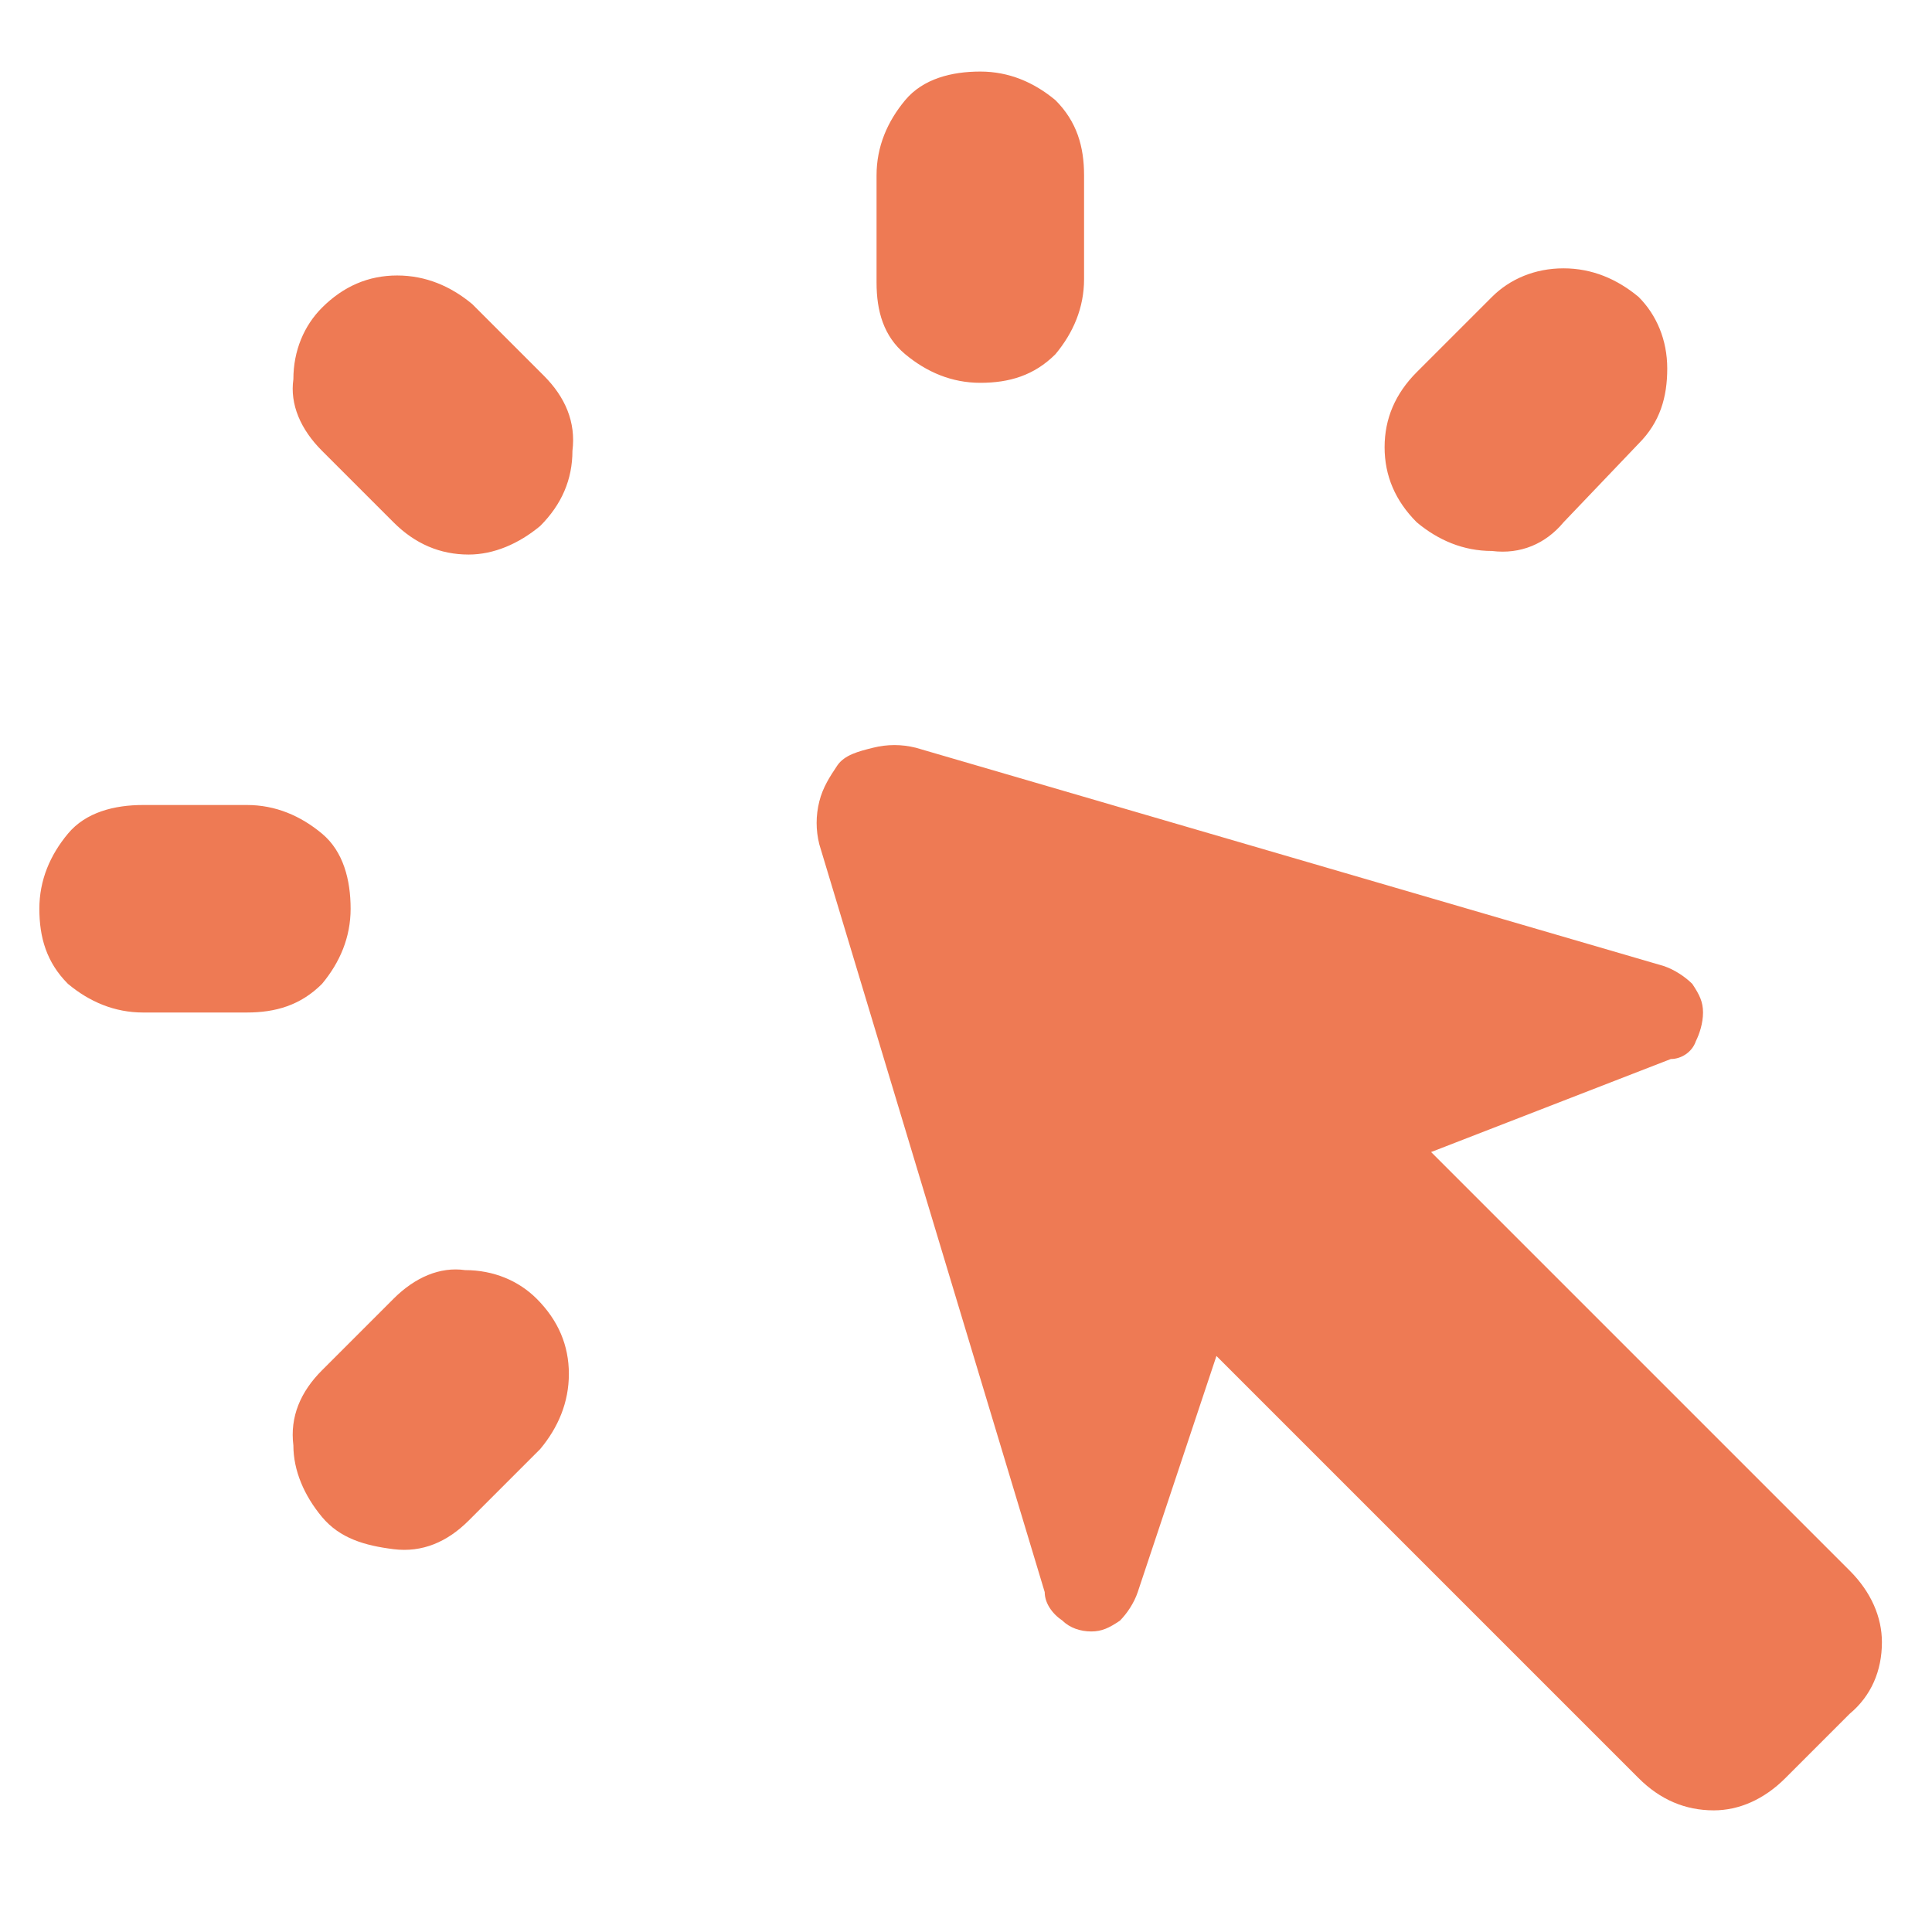 <?xml version="1.0" encoding="utf-8"?>
<!-- Generator: Adobe Illustrator 25.0.1, SVG Export Plug-In . SVG Version: 6.00 Build 0)  -->
<svg version="1.1" id="Capa_1" xmlns="http://www.w3.org/2000/svg" xmlns:xlink="http://www.w3.org/1999/xlink" x="0px" y="0px"
	 viewBox="0 0 54 54" style="enable-background:new 0 0 54 54;" xml:space="preserve">
<style type="text/css">
	.st0{fill:#EE7A54;}
</style>
<path class="st0" d="M4,22.5h2.9c0.8,0,1.5,0.3,2.1,0.8s0.8,1.3,0.8,2.1c0,0.8-0.3,1.5-0.8,2.1c-0.6,0.6-1.3,0.8-2.1,0.8H4
	c-0.8,0-1.5-0.3-2.1-0.8c-0.6-0.6-0.8-1.3-0.8-2.1c0-0.8,0.3-1.5,0.8-2.1S3.2,22.5,4,22.5z M9,38.3l2-2c0.6-0.6,1.3-0.9,2-0.8
	c0.8,0,1.5,0.3,2,0.8c0.6,0.6,0.9,1.3,0.9,2.1c0,0.8-0.3,1.5-0.8,2.1l-2,2c-0.6,0.6-1.3,0.9-2.1,0.8S9.5,43,9,42.4
	c-0.5-0.6-0.8-1.3-0.8-2C8.1,39.6,8.4,38.9,9,38.3z M11,14.6l-2-2c-0.6-0.6-0.9-1.3-0.8-2c0-0.8,0.3-1.5,0.8-2
	c0.6-0.6,1.3-0.9,2.1-0.9s1.5,0.3,2.1,0.8l2,2c0.6,0.6,0.9,1.3,0.8,2.1c0,0.8-0.3,1.5-0.9,2.1c-0.6,0.5-1.3,0.8-2,0.8
	C12.3,15.5,11.6,15.2,11,14.6z M45.8,49.7L34,37.9l-2.2,6.6c-0.1,0.3-0.3,0.6-0.5,0.8c-0.3,0.2-0.5,0.3-0.8,0.3s-0.6-0.1-0.8-0.3
	c-0.3-0.2-0.5-0.5-0.5-0.8l-6.3-20.9c-0.1-0.4-0.1-0.8,0-1.2c0.1-0.4,0.3-0.7,0.5-1s0.6-0.4,1-0.5c0.4-0.1,0.8-0.1,1.2,0L46.5,27
	c0.3,0.1,0.6,0.3,0.8,0.5c0.2,0.3,0.3,0.5,0.3,0.8s-0.1,0.6-0.2,0.8c-0.1,0.3-0.4,0.5-0.7,0.5L40,32.2l11.7,11.7
	c0.6,0.6,0.9,1.3,0.9,2c0,0.8-0.3,1.5-0.9,2l-1.8,1.8c-0.6,0.6-1.3,0.9-2,0.9C47.1,50.6,46.4,50.3,45.8,49.7z M24.5,7.9V4.9
	c0-0.8,0.3-1.5,0.8-2.1S26.6,2,27.4,2c0.8,0,1.5,0.3,2.1,0.8c0.6,0.6,0.8,1.3,0.8,2.1v2.9c0,0.8-0.3,1.5-0.8,2.1
	c-0.6,0.6-1.3,0.8-2.1,0.8c-0.8,0-1.5-0.3-2.1-0.8C24.7,9.4,24.5,8.7,24.5,7.9z M39.6,10.4l2.1-2.1c0.5-0.5,1.2-0.8,2-0.8
	s1.5,0.3,2.1,0.8c0.5,0.5,0.8,1.2,0.8,2c0,0.8-0.2,1.5-0.8,2.1l-2.1,2.2c-0.5,0.6-1.2,0.9-2,0.8c-0.8,0-1.5-0.3-2.1-0.8
	c-0.6-0.6-0.9-1.3-0.9-2.1C38.7,11.7,39,11,39.6,10.4z"/>
</svg>
